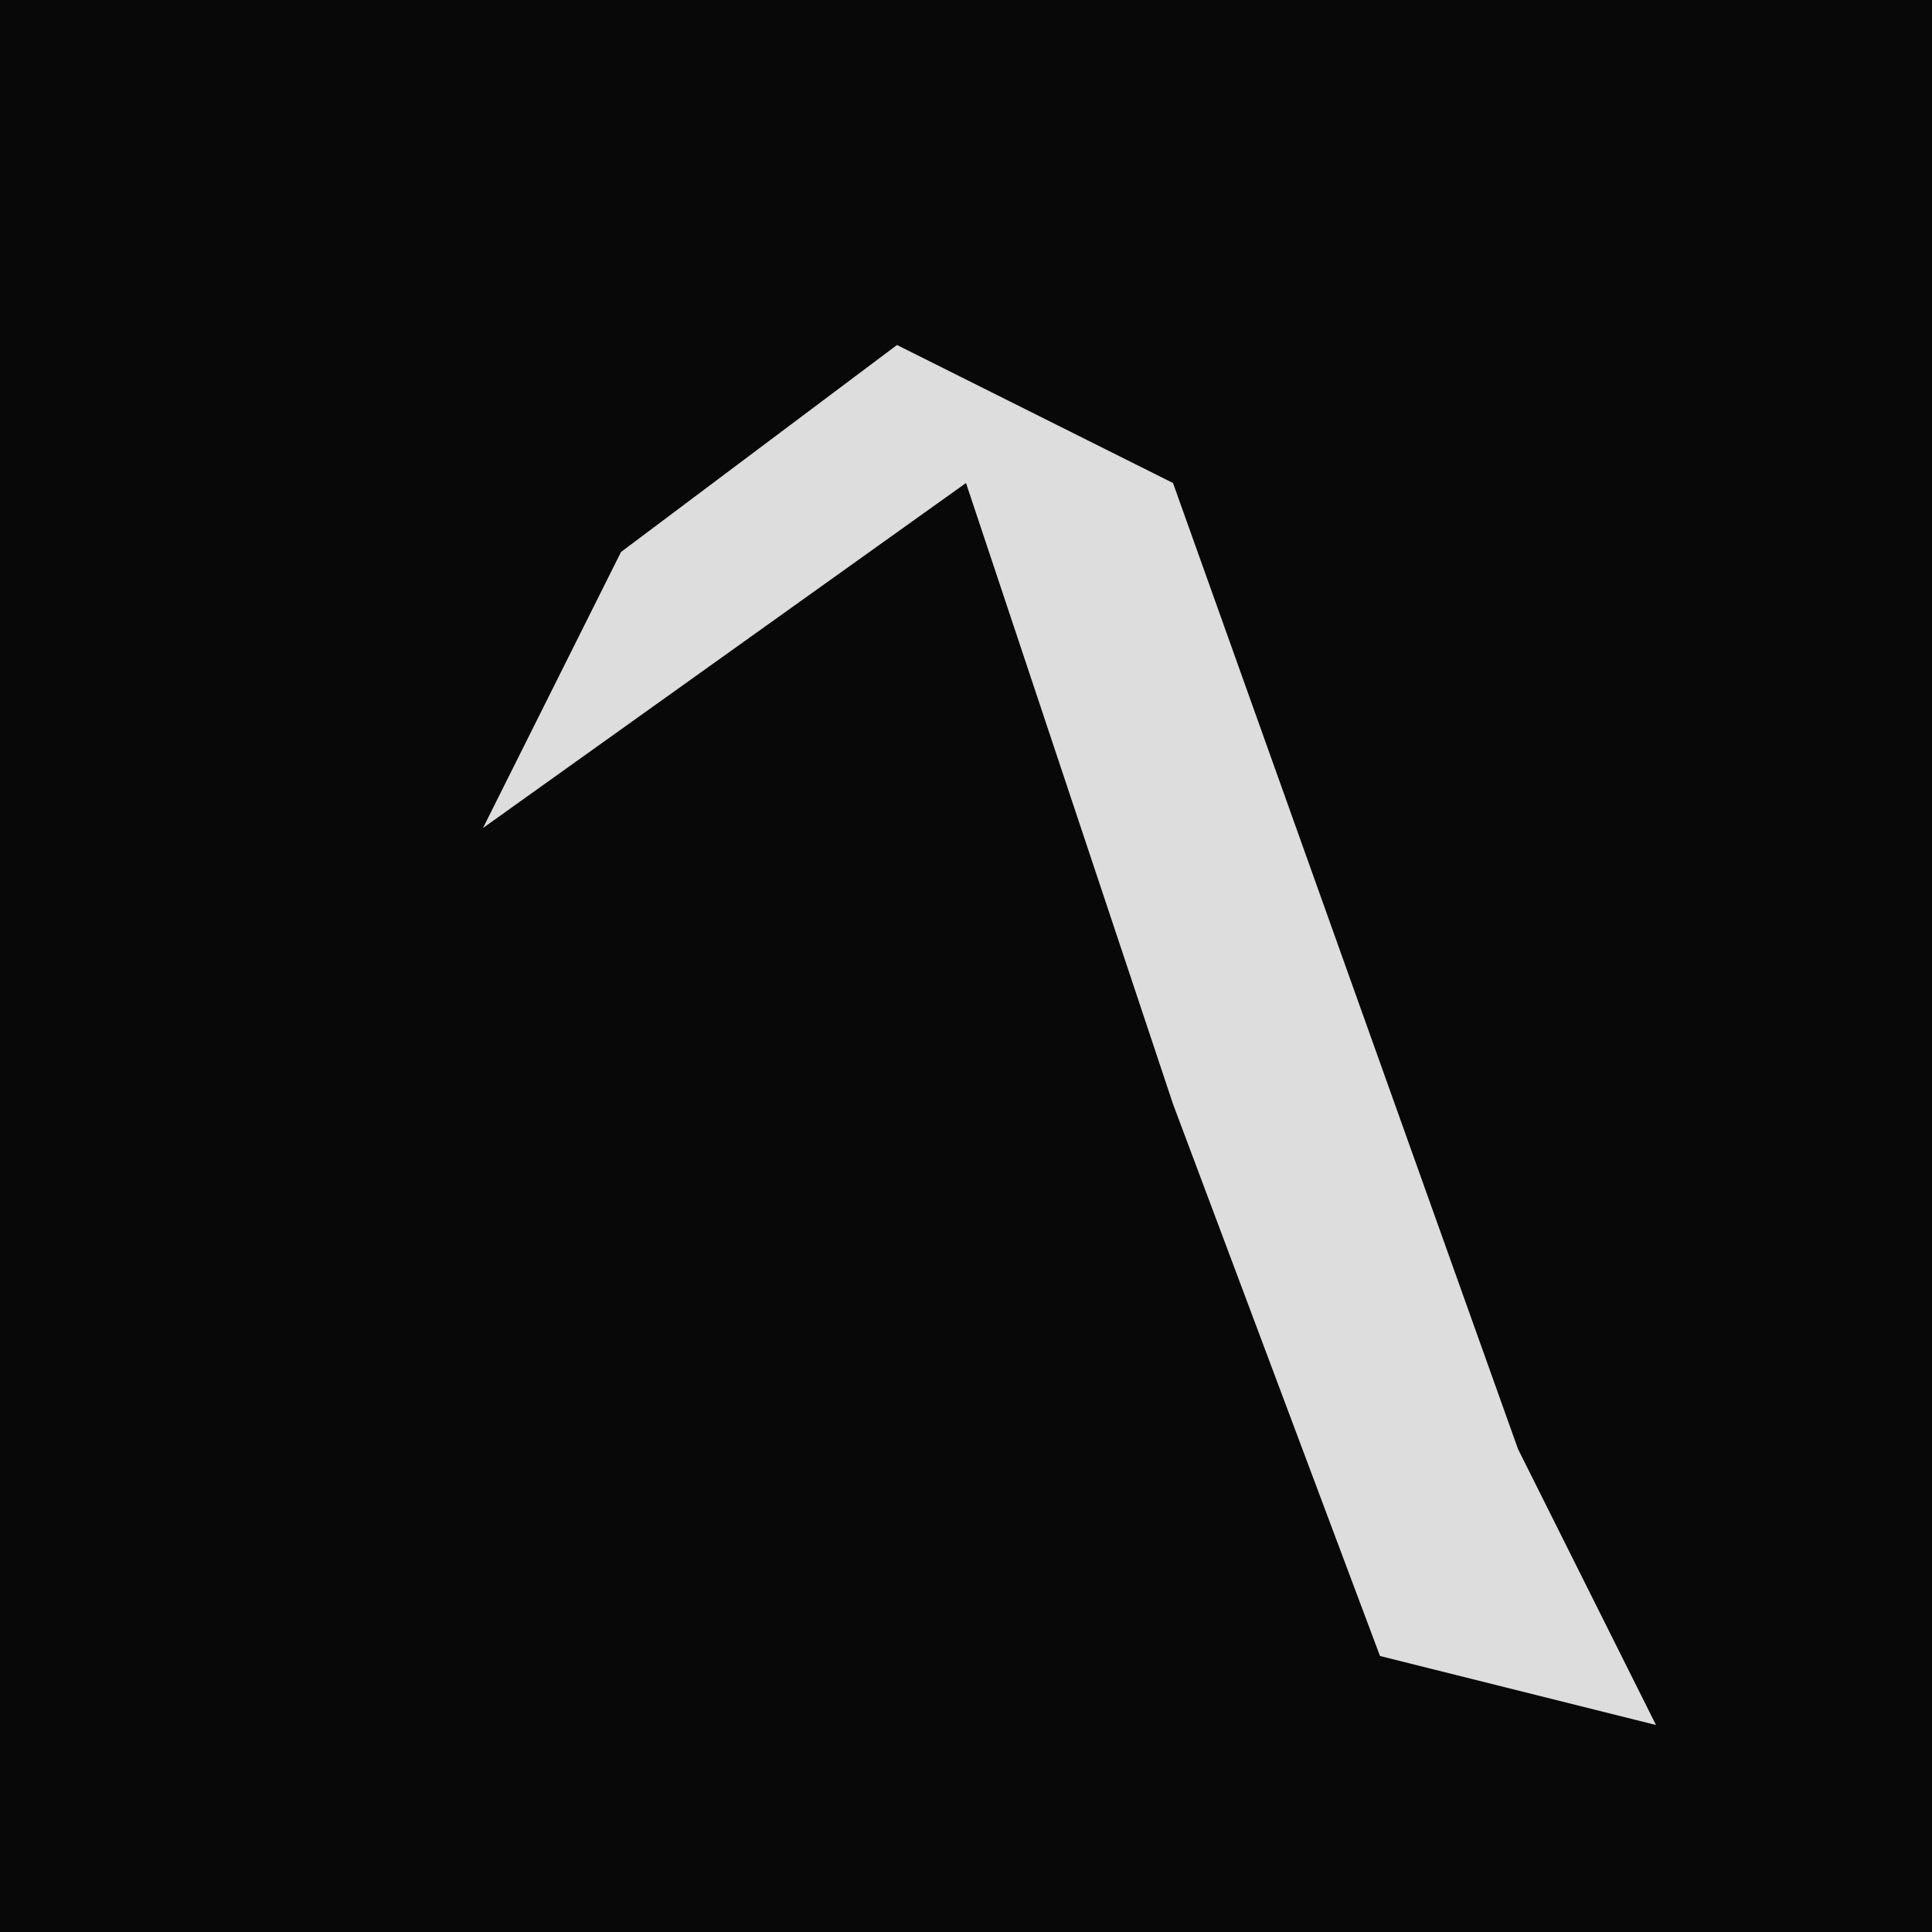 <?xml version="1.0" encoding="UTF-8"?>
<svg version="1.1" xmlns="http://www.w3.org/2000/svg" width="28" height="28">
<path d="M0,0 L28,0 L28,28 L0,28 Z " fill="#080808" transform="translate(0,0)"/>
<path d="M0,0 L4,2 L9,16 L11,20 L7,19 L4,11 L1,2 L-6,7 L-4,3 Z " fill="#DDDDDD" transform="translate(13,5)"/>
</svg>
